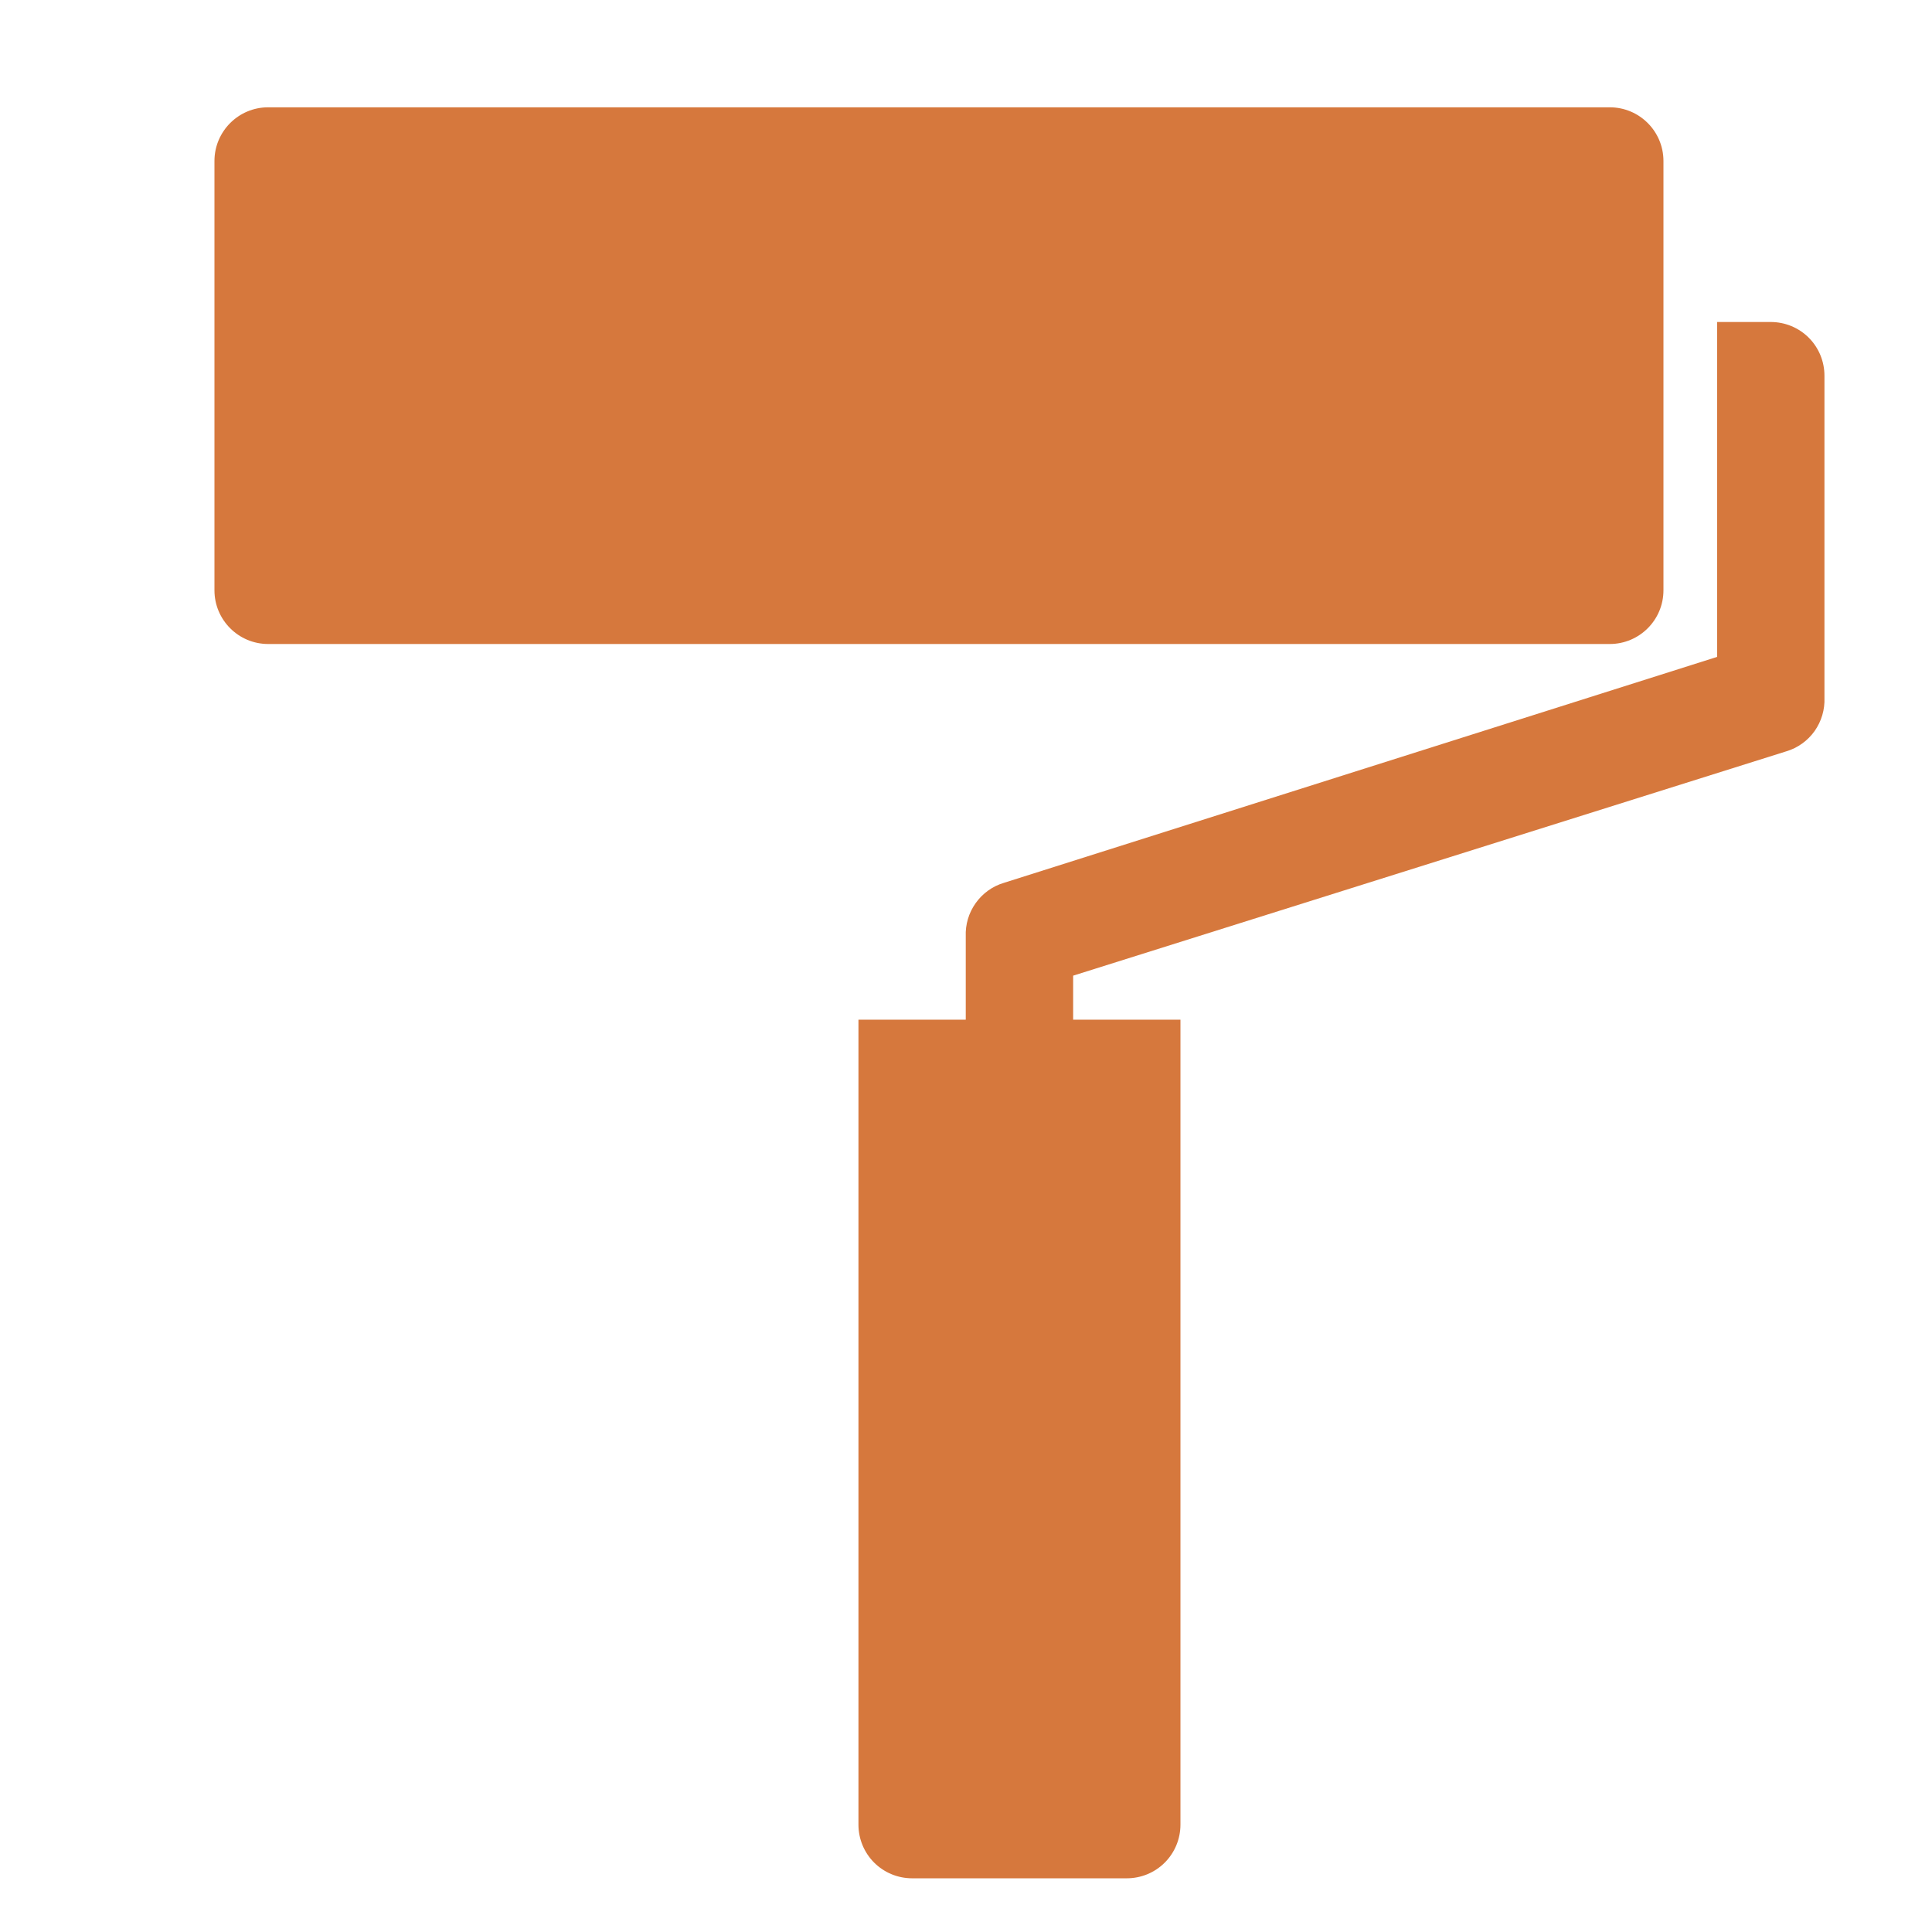 <svg width="24" height="24" viewBox="0 0 24 24" fill="none" xmlns="http://www.w3.org/2000/svg">
<g clip-path="url(#clip0_1050_14962)">
<path d="M19.997 1.333H3.331C2.963 1.333 2.664 1.632 2.664 2V7.333C2.664 7.701 2.963 8 3.331 8H19.997C20.366 8 20.664 7.701 20.664 7.333V2C20.664 1.632 20.366 1.333 19.997 1.333Z" fill="#D6783D"/>
<path d="M21.997 4H21.331V8.16L12.471 10.967C12.329 11.009 12.206 11.098 12.12 11.219C12.034 11.34 11.991 11.485 11.997 11.633V12.667H10.664V22.667C10.664 22.843 10.734 23.013 10.859 23.138C10.984 23.263 11.154 23.333 11.331 23.333H13.997C14.174 23.333 14.344 23.263 14.469 23.138C14.594 23.013 14.664 22.843 14.664 22.667V12.667H13.331V12.12L22.191 9.333C22.332 9.291 22.456 9.202 22.542 9.081C22.627 8.96 22.67 8.815 22.664 8.667V4.667C22.664 4.49 22.594 4.32 22.469 4.195C22.344 4.07 22.174 4 21.997 4Z" fill="#D6783D"/>
</g>
<defs>
<clipPath id="clip0_1050_14962">
<rect width="24" height="24" fill="white"/>
</clipPath>
</defs>
</svg>
